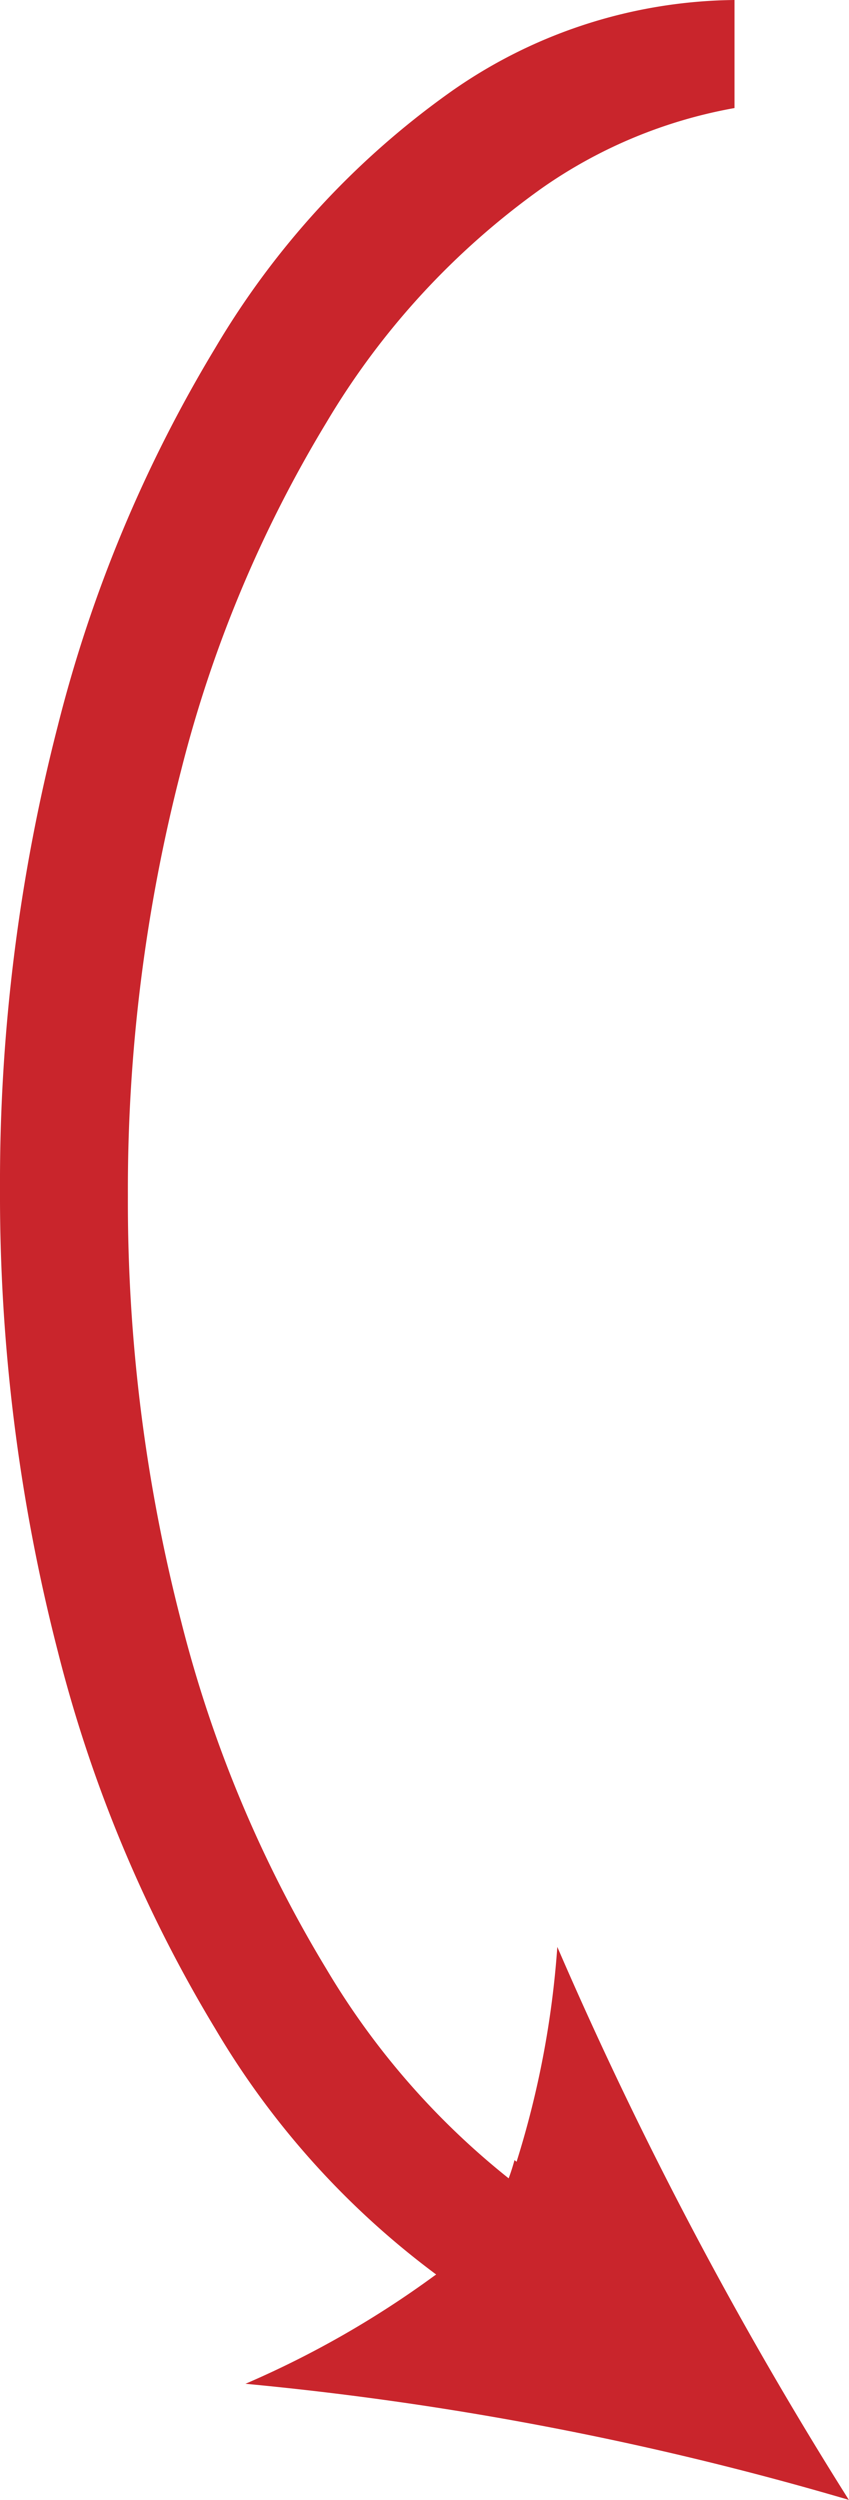 <svg xmlns="http://www.w3.org/2000/svg" width="19.65" height="57.84" viewBox="0 0 19.65 57.84">
  <g id="Group_2" data-name="Group 2" transform="translate(-577 -658)">
    <path id="Subtraction_6" data-name="Subtraction 6" d="M13,54.236h0a13.082,13.082,0,0,1-2.615-1.4,19.31,19.31,0,0,1-5.4-5.893A32.009,32.009,0,0,1,1.336,38.2,42.336,42.336,0,0,1,0,27.5,42.332,42.332,0,0,1,1.336,16.8,32.009,32.009,0,0,1,4.98,8.054a19.31,19.31,0,0,1,5.4-5.893A11.593,11.593,0,0,1,17,0V2.5a11.191,11.191,0,0,0-4.453,1.85,17.807,17.807,0,0,0-4.99,5.422,29.4,29.4,0,0,0-3.363,8.043A38.8,38.8,0,0,0,2.96,27.668a38.8,38.8,0,0,0,1.234,9.85A29.37,29.37,0,0,0,7.557,45.56a17.811,17.811,0,0,0,4.99,5.423c.149.1.3.2.453.3v2.956Z" transform="translate(577 658)" fill="#c9252c"/>
    <path id="Subtraction_7" data-name="Subtraction 7" d="M40.263,36.043h0a74.017,74.017,0,0,0-13.969-2.687,22.371,22.371,0,0,0,4.356-2.488c.086-.059.17-.122.251-.187a4.878,4.878,0,0,0,1.62-2.5l.014.011.034.027a21.61,21.61,0,0,0,.943-4.971,93.523,93.523,0,0,0,6.751,12.8Z" transform="translate(556.387 679.797)" fill="#c9252c"/>
  </g>
</svg>

